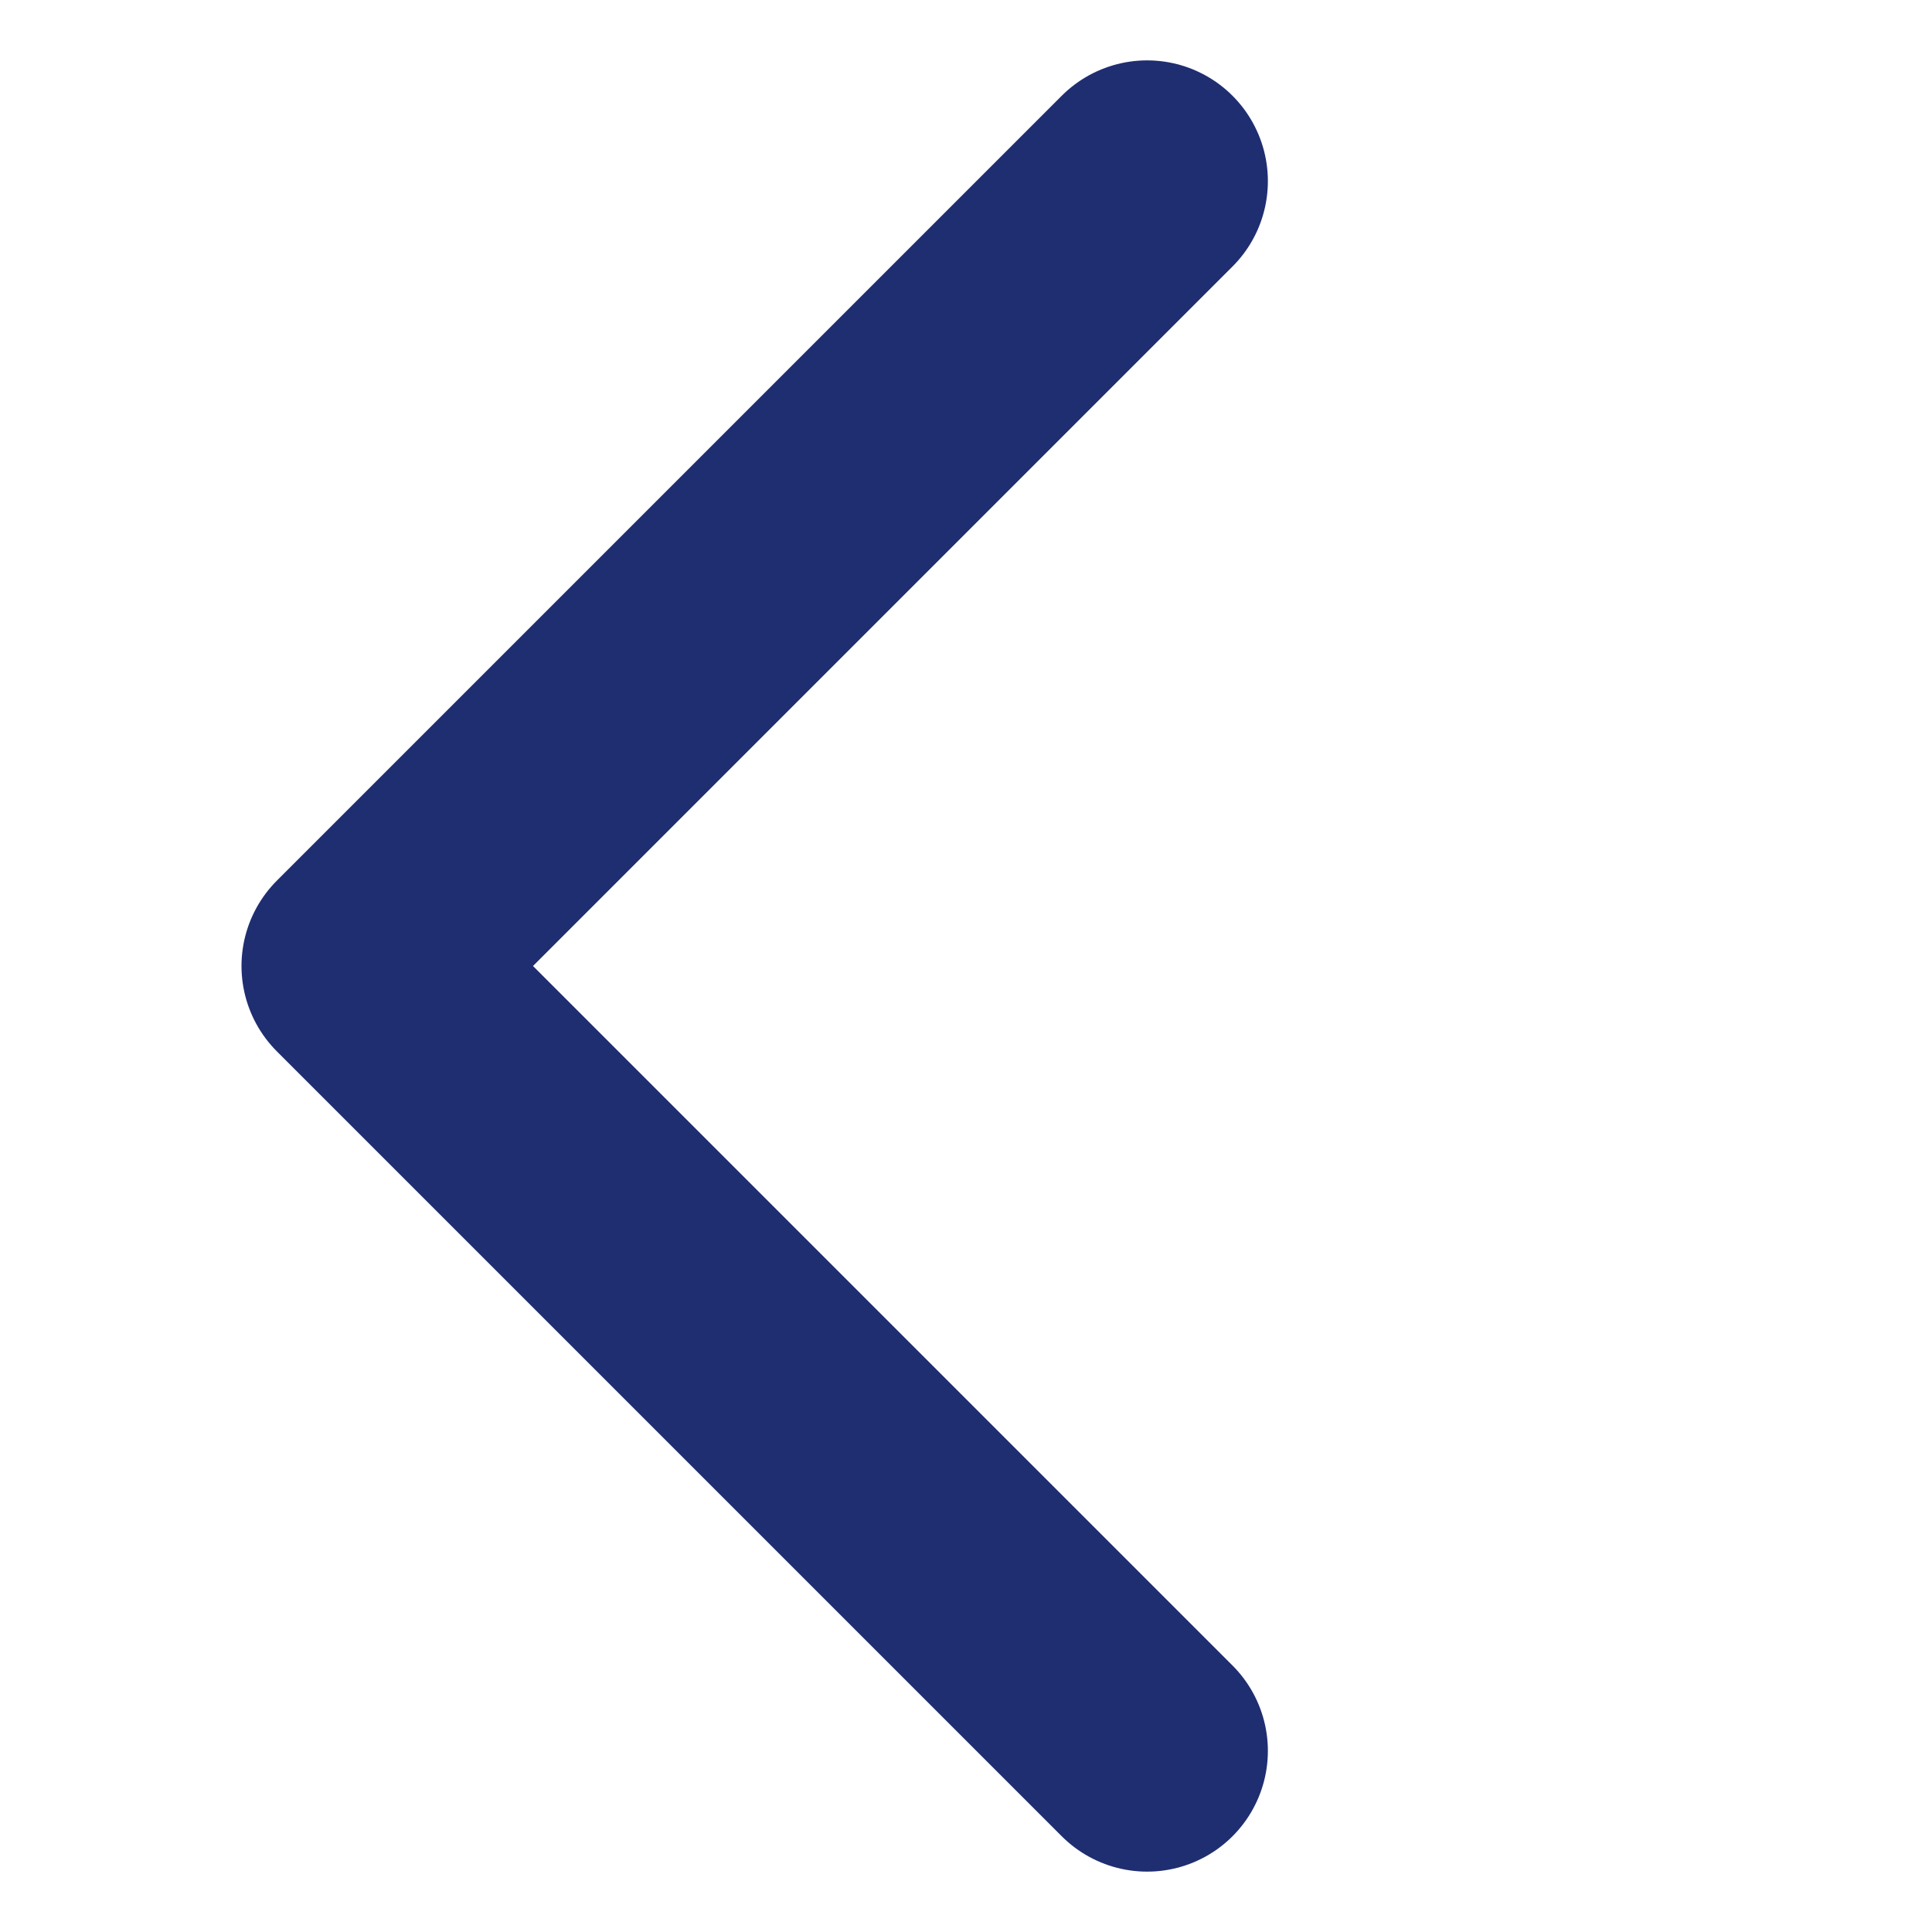 <svg width="16" height="16" viewBox="0 0 16 16" fill="none" xmlns="http://www.w3.org/2000/svg">
<path d="M9.5 1.5L3 8L7.688 12.688L9.5 14.5" stroke="#1F2E71" stroke-width="2" stroke-linecap="round" stroke-linejoin="round"/>
</svg>
